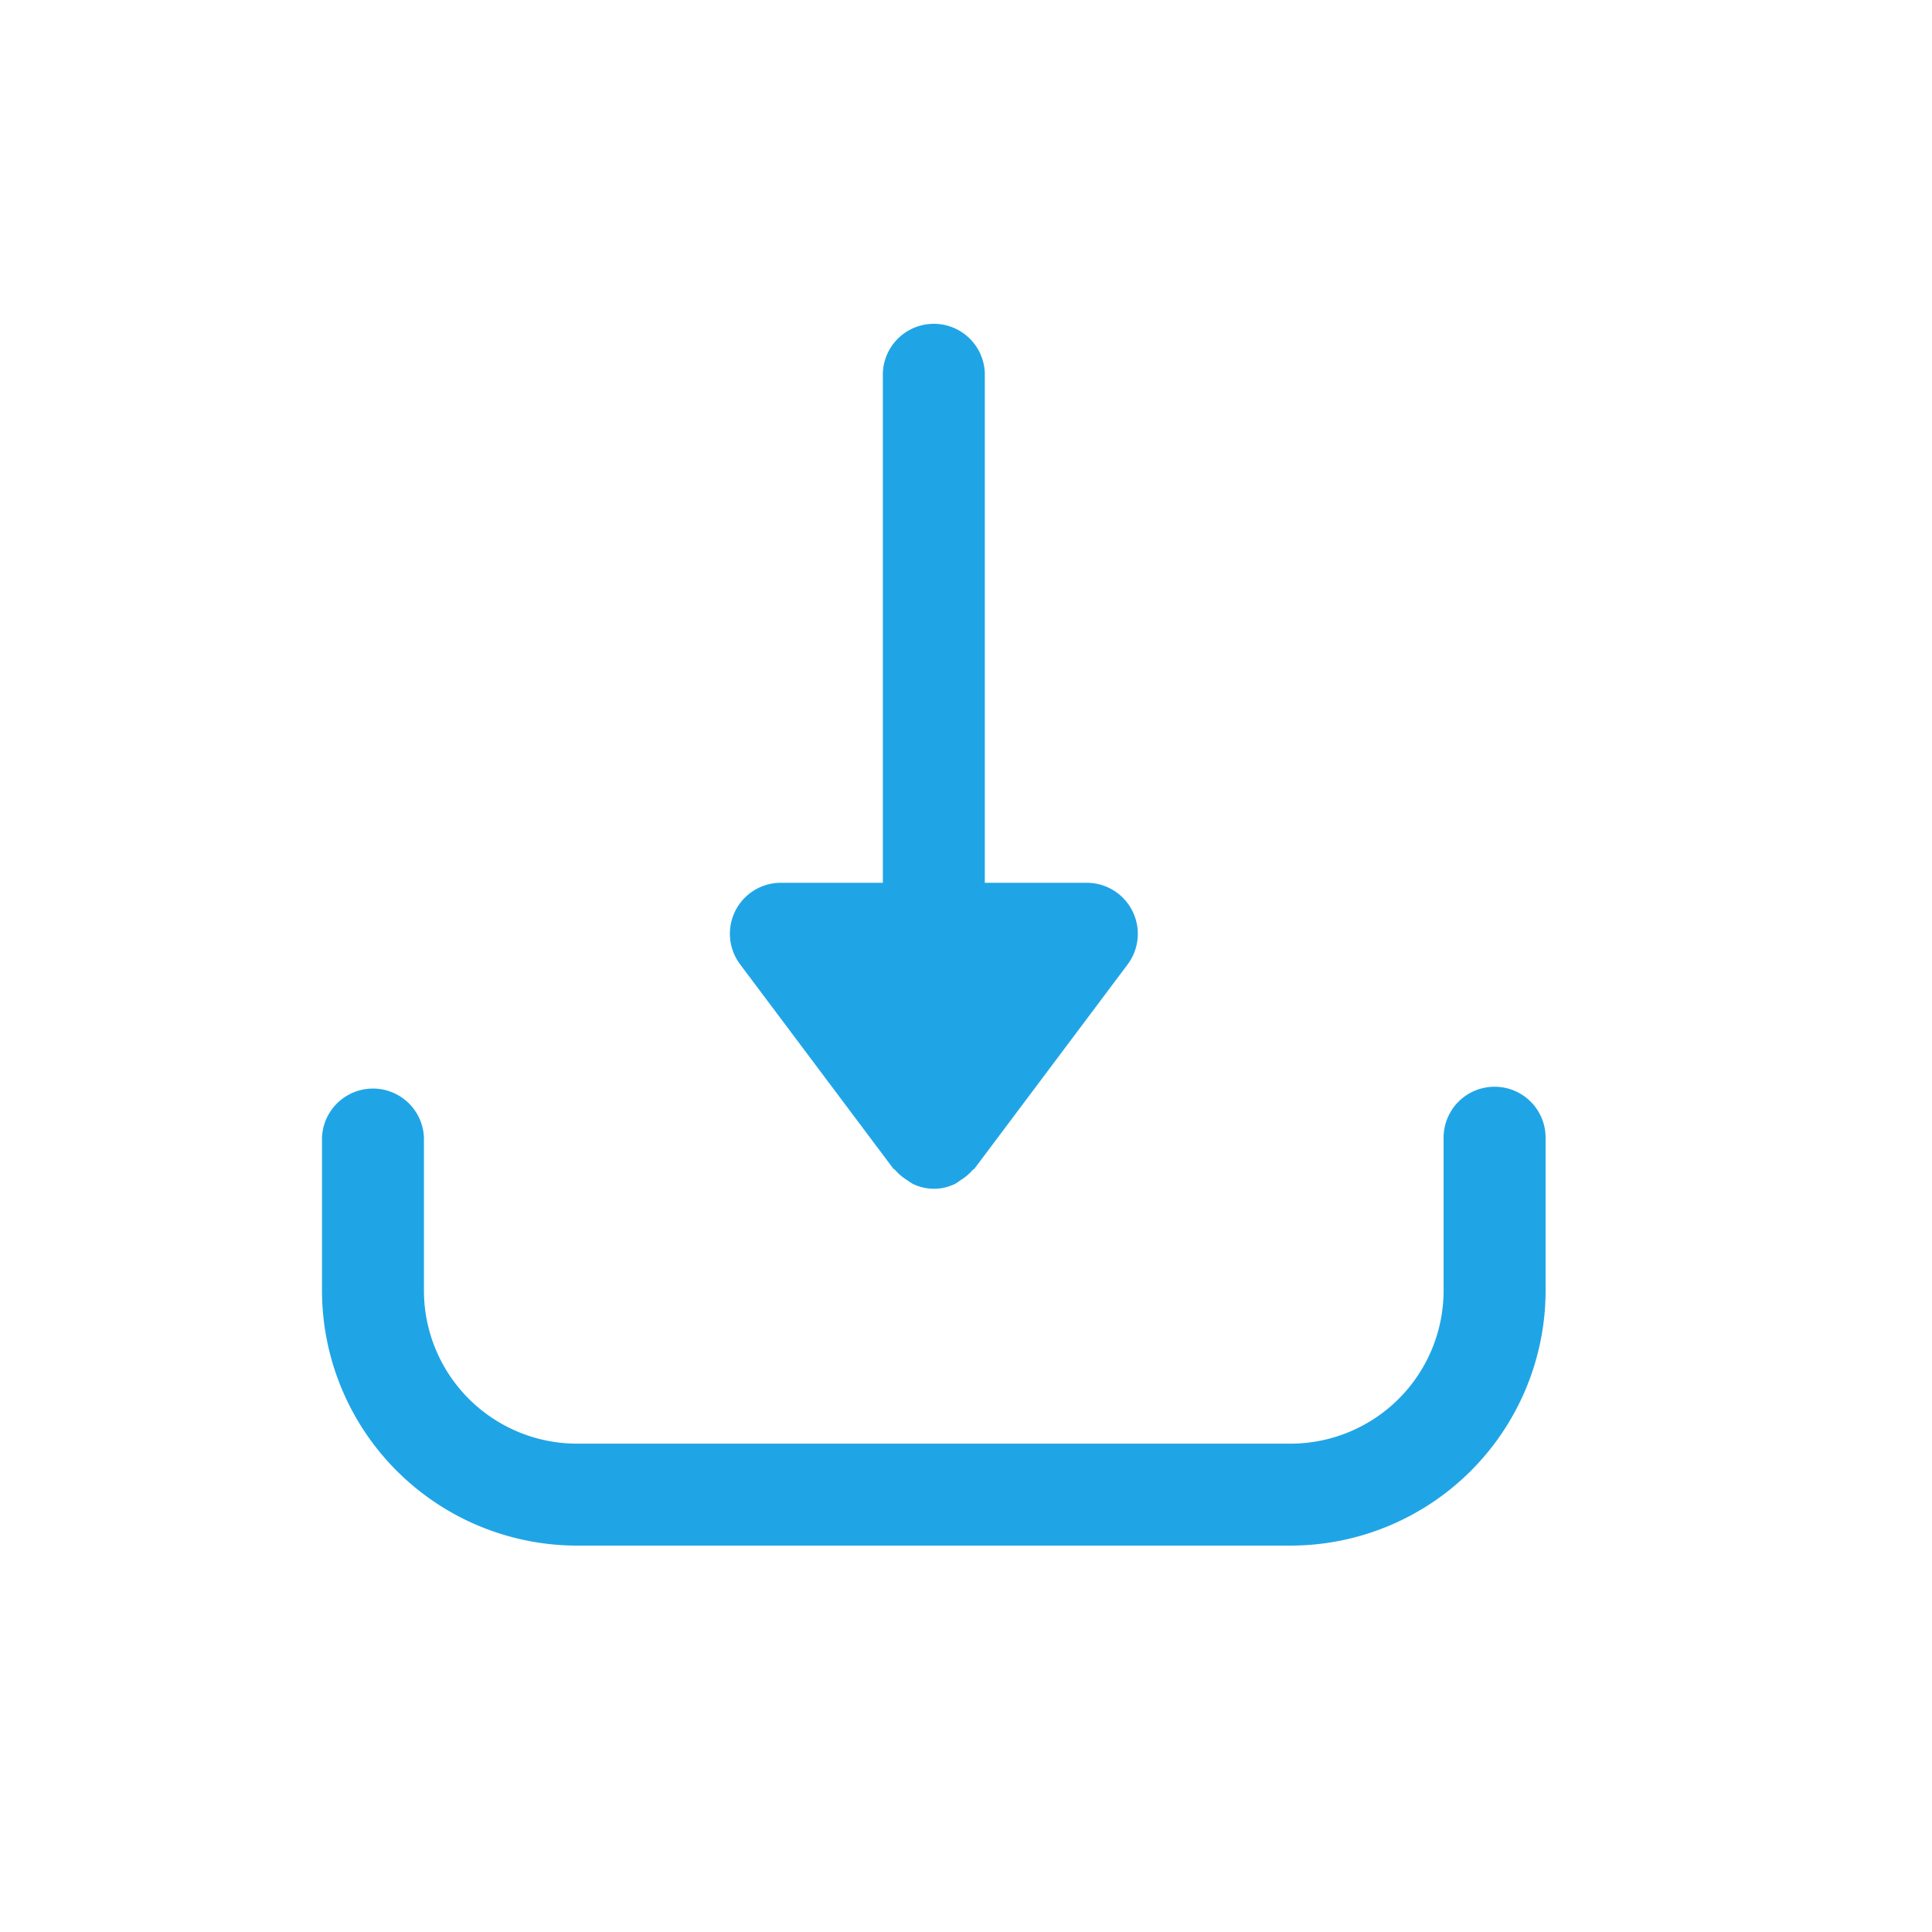 <svg xmlns="http://www.w3.org/2000/svg" width="30" height="30" viewBox="0 0 30 30">
  <g id="drop-field-btn" transform="translate(-8311 130)">
    <g id="download" transform="translate(8316 -125)">
      <g id="Group_115" data-name="Group 115" transform="translate(6.334)">
        <g id="Group_114" data-name="Group 114">
          <path id="Path_56" data-name="Path 56" d="M176.924,9.146a.792.792,0,0,0-.709-.438h-1.583V.792a.792.792,0,0,0-1.583,0V8.708h-1.583a.791.791,0,0,0-.633,1.267l2.375,3.167c.01.013.026.018.037.031a.773.773,0,0,0,.183.153.815.815,0,0,0,.082.055.743.743,0,0,0,.664,0,.805.805,0,0,0,.081-.055.773.773,0,0,0,.183-.153c.01-.013.027-.017.037-.031l2.375-3.167A.791.791,0,0,0,176.924,9.146Z" transform="translate(-170.674)" fill="#1fa5e6"/>
        </g>
      </g>
      <g id="Group_117" data-name="Group 117" transform="translate(0 11.875)">
        <g id="Group_116" data-name="Group 116">
          <path id="Path_57" data-name="Path 57" d="M18.208,320a.791.791,0,0,0-.792.792v2.375a2.378,2.378,0,0,1-2.375,2.375H3.958a2.378,2.378,0,0,1-2.375-2.375v-2.375a.792.792,0,0,0-1.583,0v2.375a3.963,3.963,0,0,0,3.958,3.958H15.042A3.963,3.963,0,0,0,19,323.167v-2.375A.791.791,0,0,0,18.208,320Z" transform="translate(0 -320)" fill="#1fa5e6"/>
        </g>
      </g>
    </g>
    <g id="Group_867" data-name="Group 867" transform="translate(8406 -52)">
      <g id="Group_852" data-name="Group 852" transform="translate(19 20)">
        <g id="Group_850" data-name="Group 850" transform="translate(105 -13)">
          <g id="Group_848" data-name="Group 848" transform="translate(64 -3)">
            <g id="Group_844" data-name="Group 844" transform="translate(35 1)">
              <g id="Group_842" data-name="Group 842" transform="translate(62 16)">
                <g id="Group_839" data-name="Group 839" transform="translate(89 -3)">
                  <g id="Group_836" data-name="Group 836" transform="translate(68 -2)">
                    <g id="Group_834" data-name="Group 834" transform="translate(7225 47)">
                      <g id="Group_804" data-name="Group 804" transform="translate(0 23)">
                        <g id="Group_798" data-name="Group 798" transform="translate(0 -1)">
                          <rect id="Rectangle_220" data-name="Rectangle 220" width="30" height="30" transform="translate(-7762 -163)" fill="none"/>
                        </g>
                      </g>
                    </g>
                  </g>
                </g>
              </g>
            </g>
          </g>
        </g>
      </g>
    </g>
  </g>
</svg>
